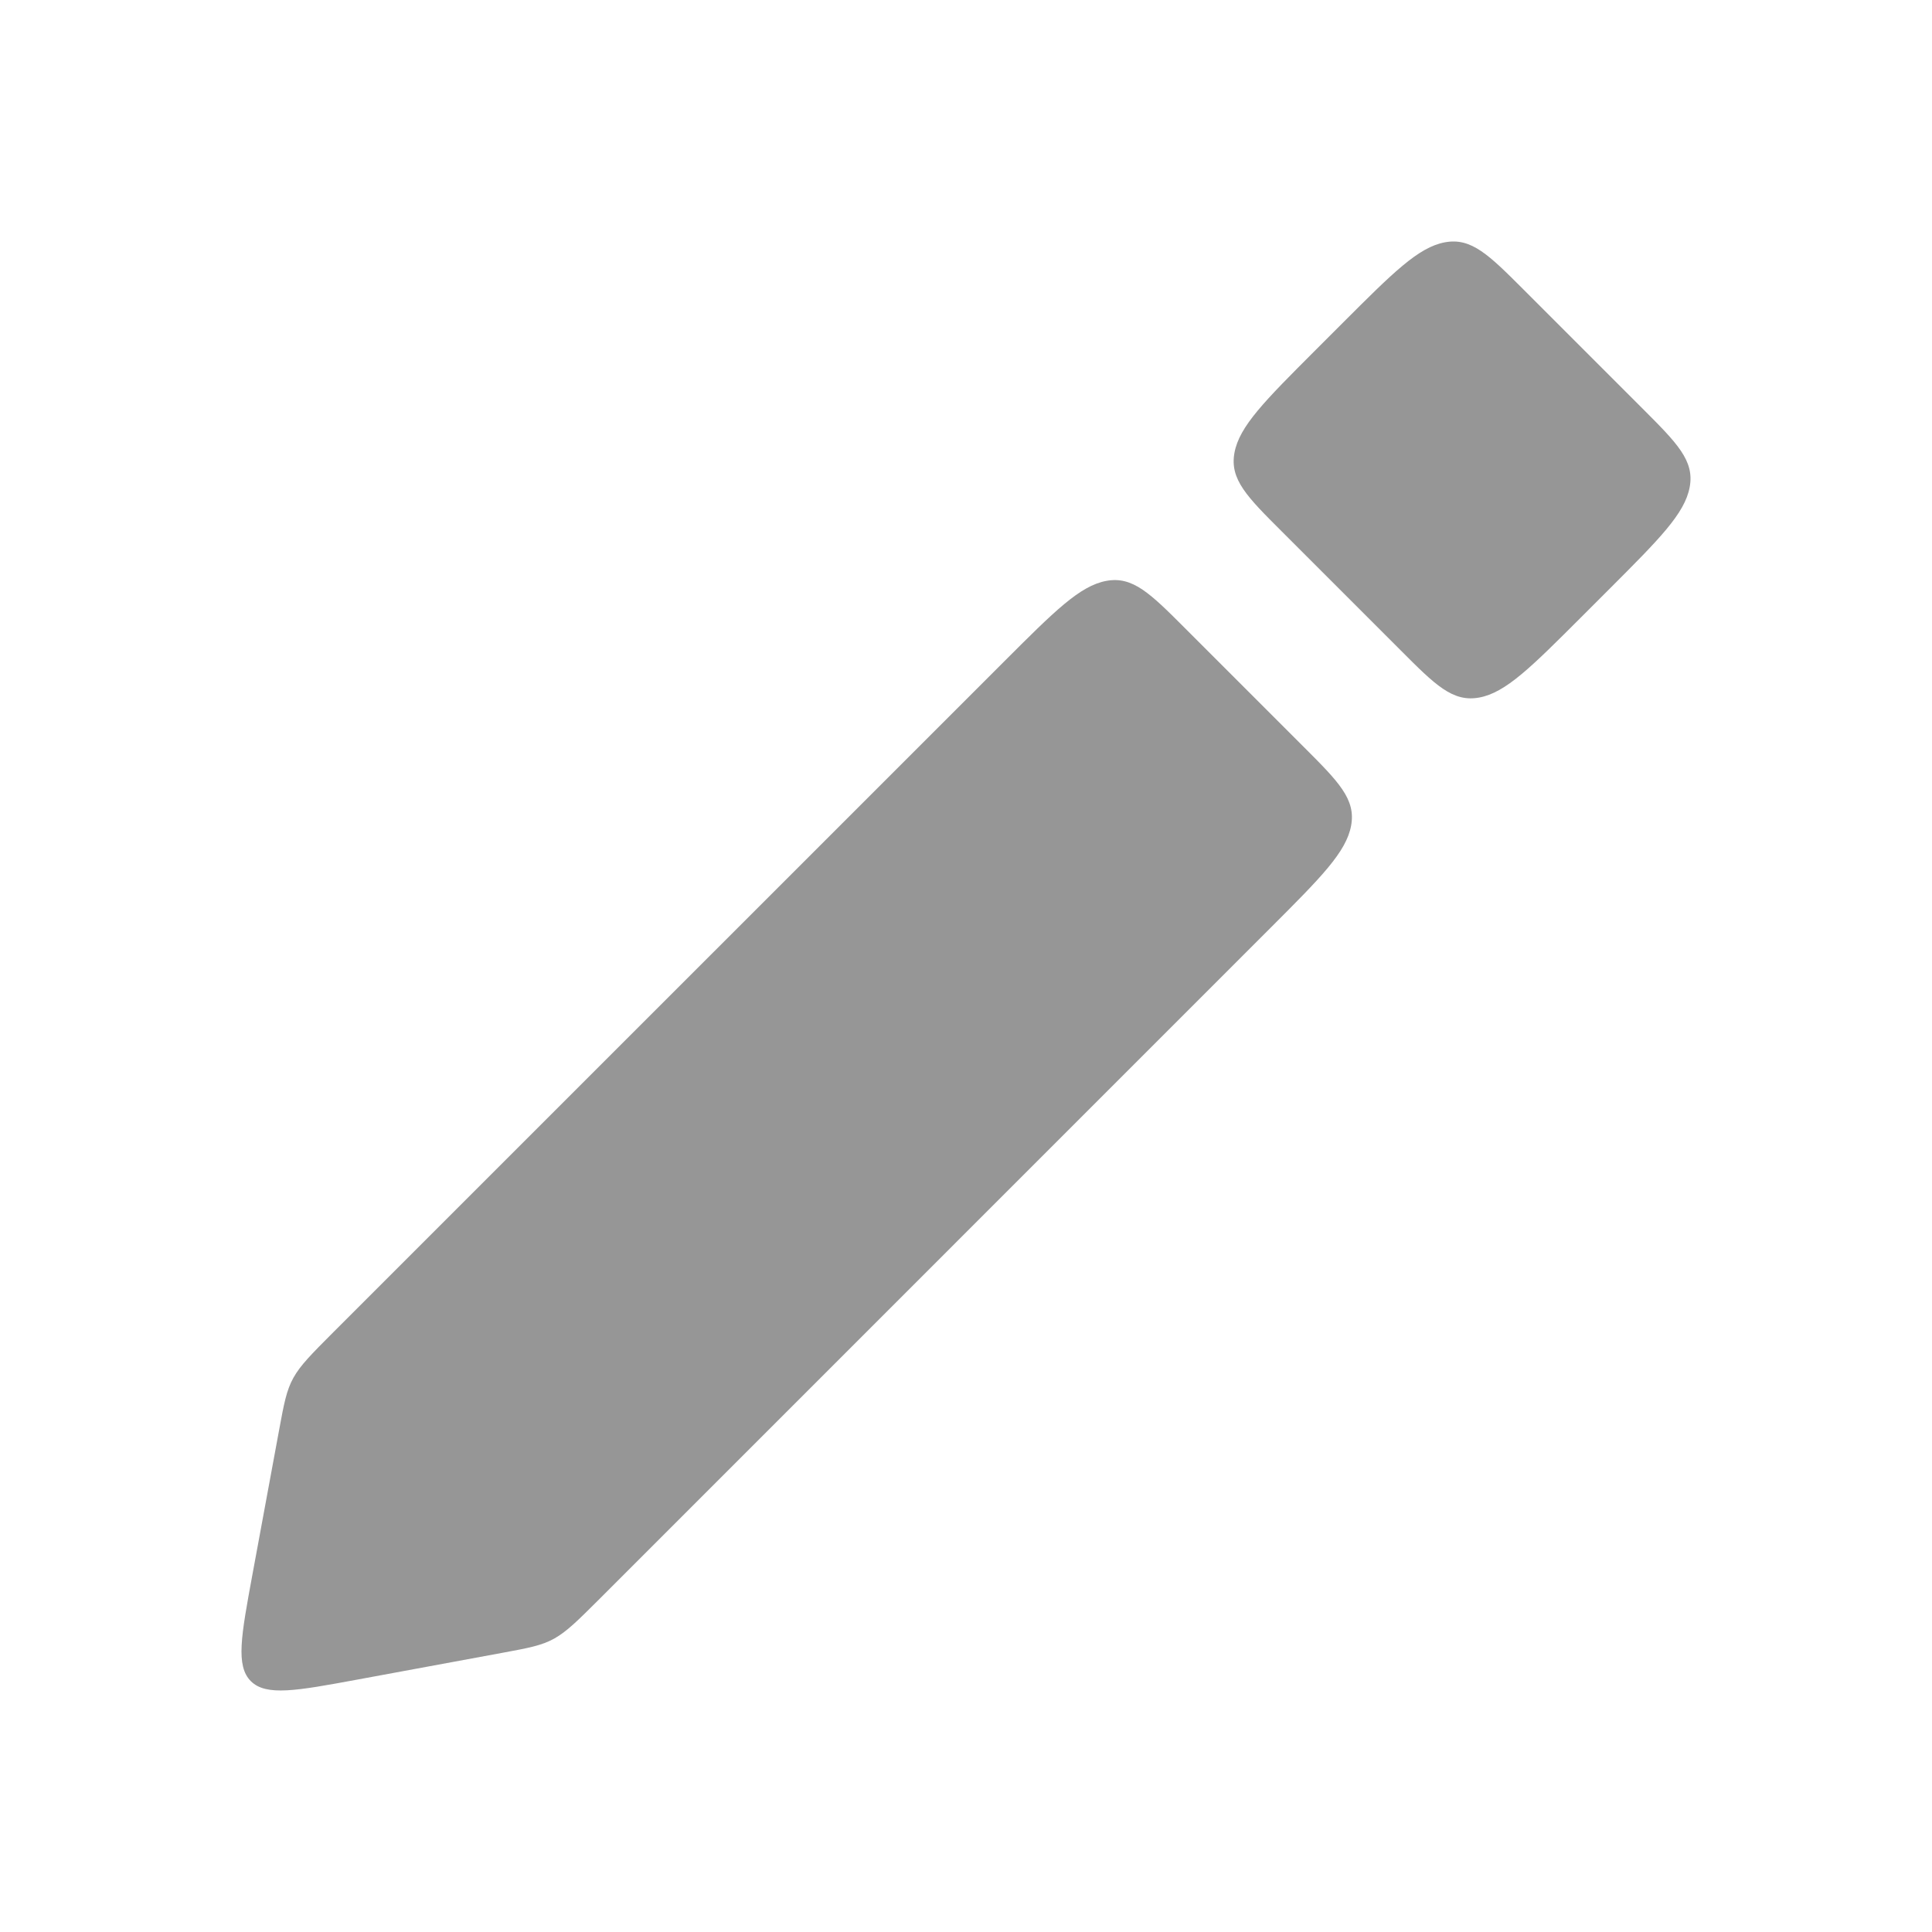 <svg width="24" height="24" viewBox="0 0 24 24" fill="none" xmlns="http://www.w3.org/2000/svg">
<path d="M19.647 7.662C19.019 8.29 18.705 8.604 18.376 8.665C18.046 8.726 17.83 8.51 17.398 8.077L15.923 6.602C15.49 6.17 15.274 5.954 15.335 5.624C15.396 5.295 15.71 4.981 16.338 4.353L16.678 4.013C17.306 3.385 17.62 3.071 17.949 3.01C18.278 2.949 18.495 3.166 18.927 3.598L20.402 5.073C20.834 5.505 21.051 5.722 20.99 6.051C20.929 6.38 20.615 6.694 19.987 7.322L19.647 7.662Z" fill="#969696"/>
<path d="M4.431 20.866C3.681 21.004 3.306 21.073 3.116 20.884C2.926 20.694 2.996 20.319 3.134 19.569L3.468 17.76C3.528 17.435 3.558 17.272 3.645 17.115C3.733 16.958 3.869 16.822 4.141 16.549L12.472 8.219C13.1 7.591 13.414 7.277 13.743 7.216C14.072 7.155 14.289 7.372 14.721 7.804L16.196 9.279C16.628 9.711 16.845 9.928 16.784 10.257C16.723 10.586 16.409 10.9 15.781 11.528L7.451 19.859C7.178 20.131 7.042 20.267 6.885 20.355C6.728 20.442 6.565 20.472 6.24 20.532L4.431 20.866Z" fill="#969696"/>
</svg>
